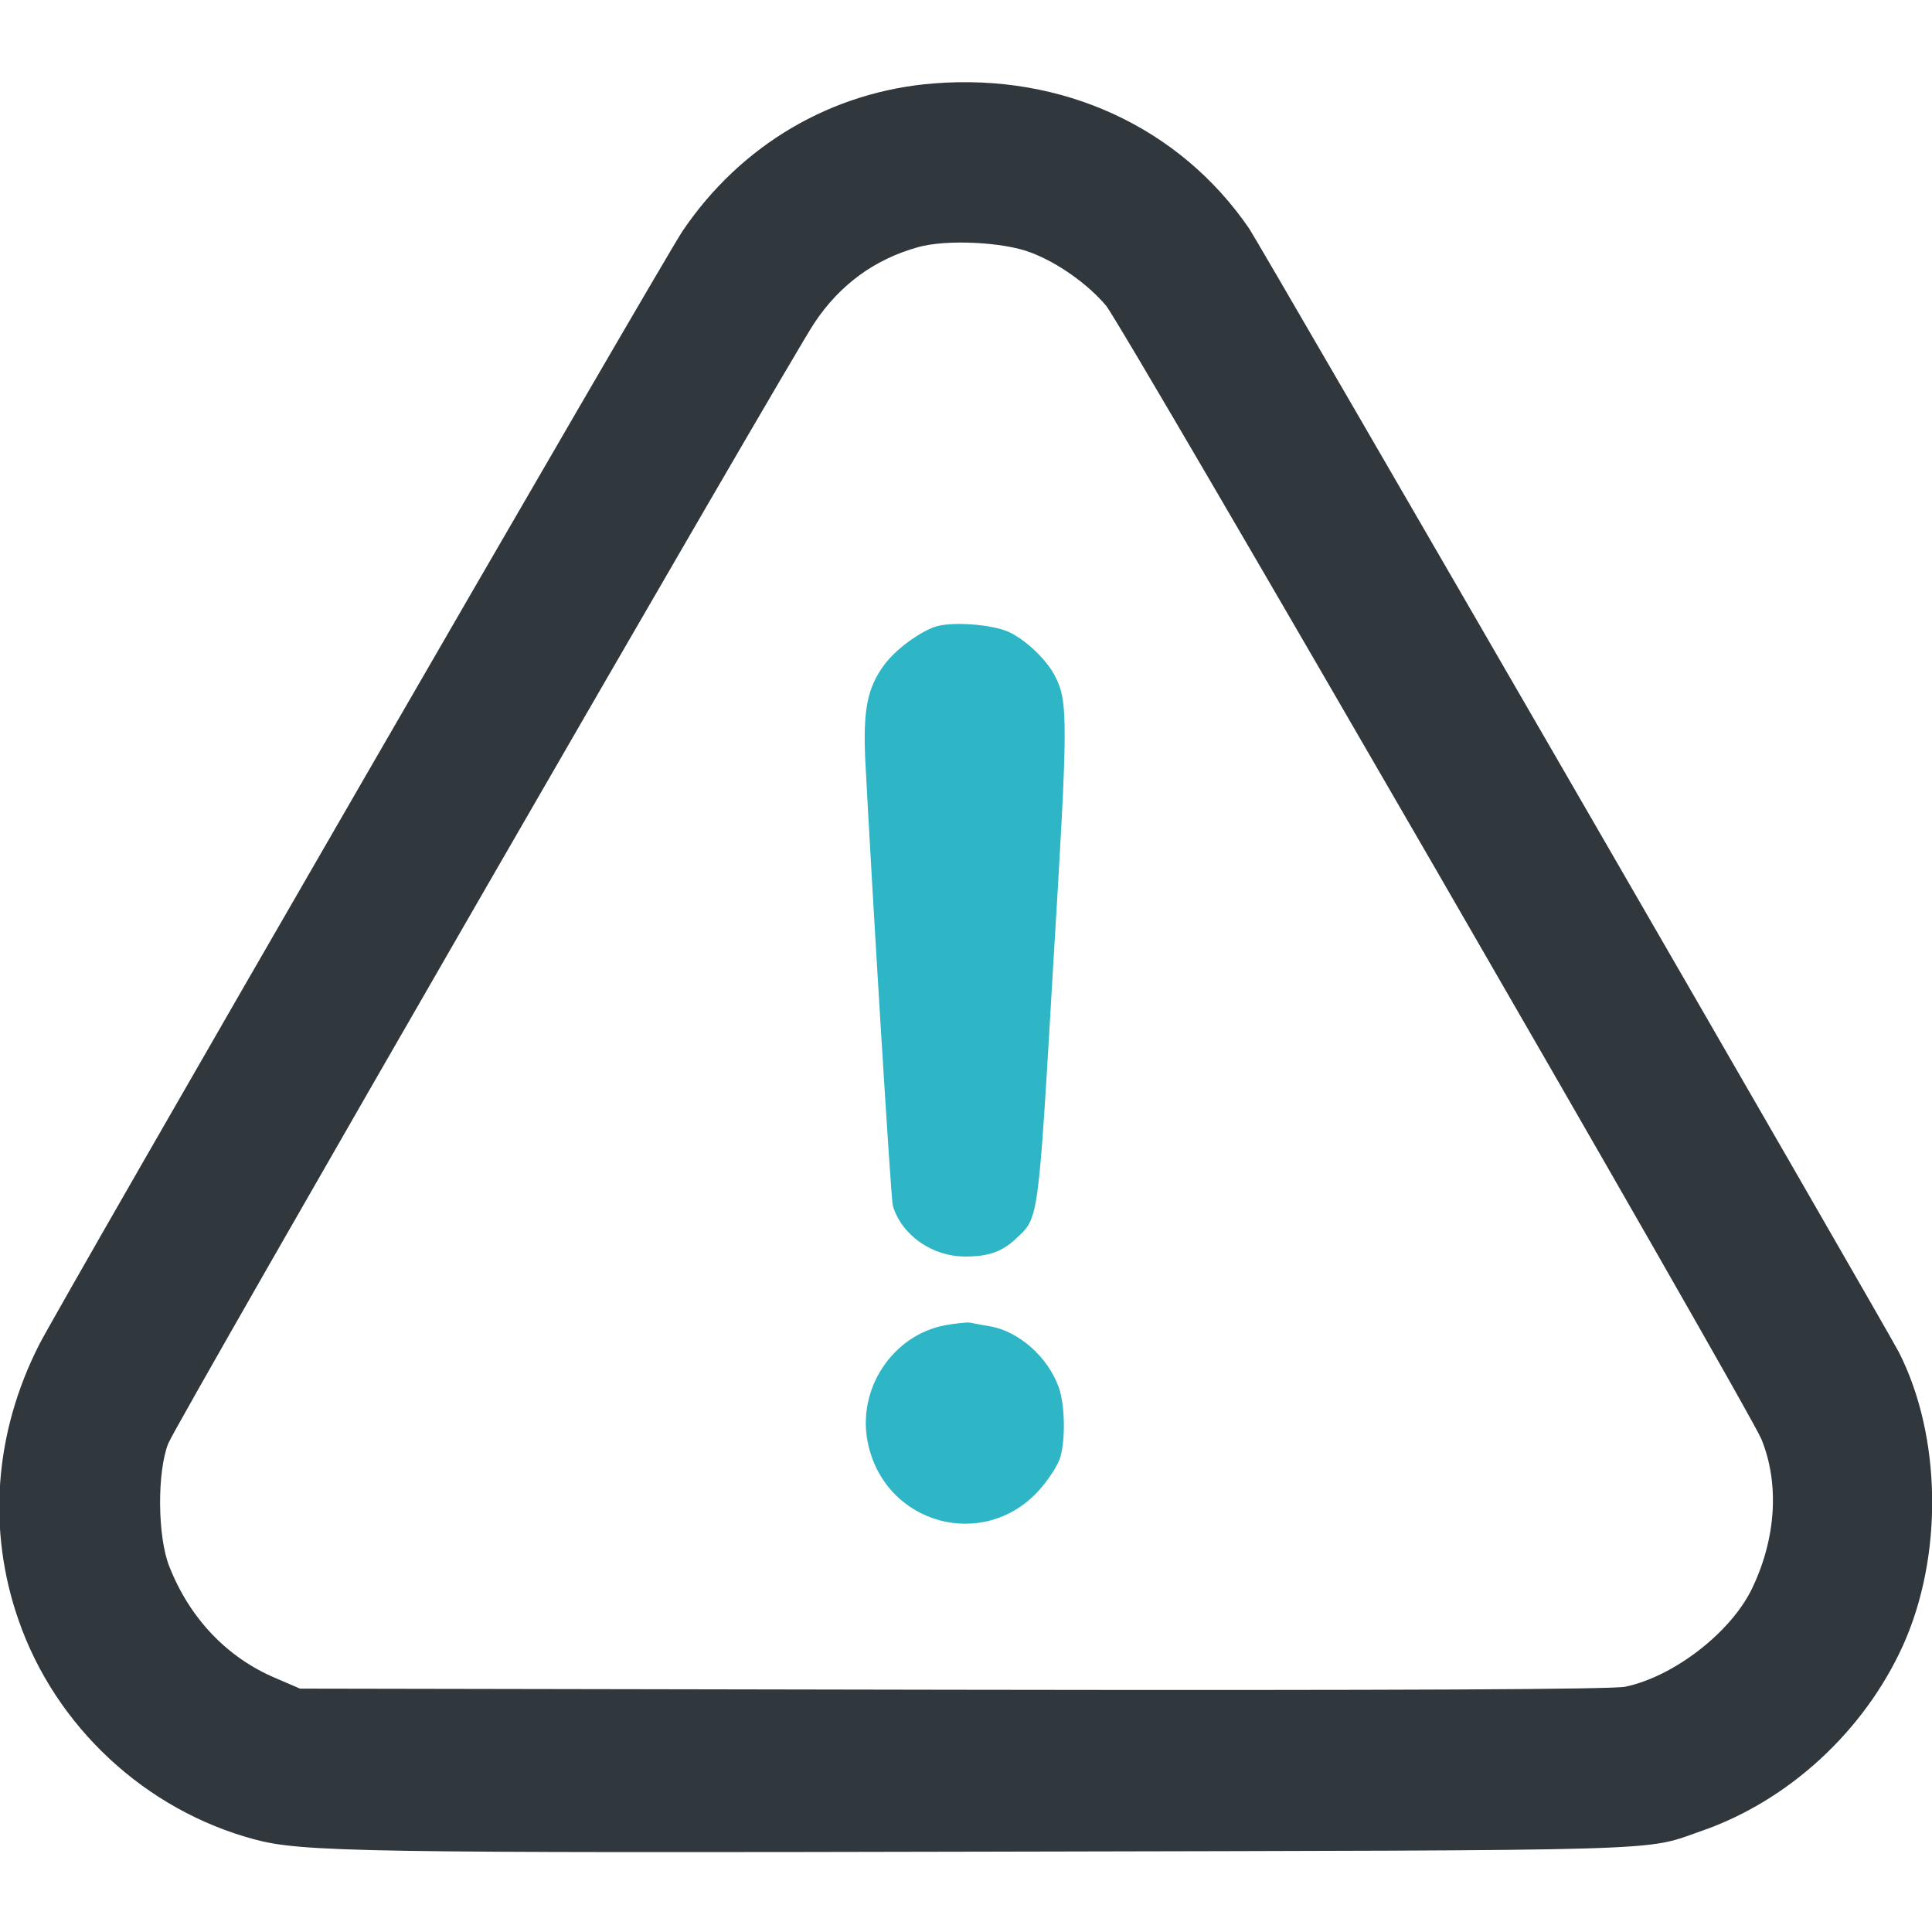 <svg width="42" height="42" viewBox="0 0 42 42" fill="none" xmlns="http://www.w3.org/2000/svg">
<g clip-path="url(#clip0_4030_8511)">
<path d="M20.303 1.813C18.088 1.985 16.111 3.142 14.84 5.02C14.446 5.595 1.239 28.448 0.845 29.244C-0.123 31.155 -0.279 33.264 0.402 35.216C1.206 37.538 3.167 39.359 5.545 39.99C6.563 40.261 7.9 40.285 21.738 40.253C36.619 40.22 35.7 40.253 36.996 39.801C38.883 39.145 40.523 37.636 41.368 35.774C42.246 33.83 42.213 31.229 41.278 29.392C40.975 28.809 27.398 5.324 27.152 4.963C25.643 2.764 23.1 1.591 20.303 1.813ZM22.403 5.488C22.994 5.709 23.65 6.177 24.044 6.644C24.413 7.087 38.005 30.598 38.292 31.287C38.686 32.255 38.612 33.444 38.087 34.535C37.628 35.487 36.389 36.447 35.331 36.668C35.036 36.725 30.647 36.75 20.713 36.734L6.522 36.709L5.988 36.479C4.938 36.036 4.126 35.183 3.683 34.059C3.421 33.411 3.413 31.992 3.659 31.377C3.847 30.909 17.128 7.883 17.703 7.022C18.26 6.185 19.015 5.636 19.958 5.373C20.565 5.201 21.804 5.258 22.403 5.488Z" fill="#30383D"/>
<path d="M20.303 13.634C19.95 13.765 19.458 14.134 19.228 14.446C18.851 14.954 18.761 15.438 18.81 16.521C18.966 19.507 19.368 26.07 19.409 26.209C19.597 26.849 20.262 27.316 20.984 27.316C21.492 27.316 21.788 27.21 22.091 26.923C22.583 26.463 22.567 26.595 22.895 21C23.223 15.619 23.223 15.25 22.928 14.684C22.747 14.339 22.313 13.921 21.935 13.74C21.558 13.568 20.647 13.502 20.303 13.634Z" fill="#2EB6C6"/>
<path d="M20.549 28.809C19.401 29.023 18.621 30.204 18.867 31.369C19.236 33.141 21.386 33.731 22.591 32.394C22.797 32.164 23.002 31.845 23.051 31.68C23.166 31.262 23.149 30.54 23.018 30.163C22.78 29.498 22.148 28.941 21.525 28.834C21.345 28.801 21.148 28.768 21.082 28.752C21.017 28.744 20.779 28.768 20.549 28.809Z" fill="#2EB6C6"/>
</g>
<defs>
<clipPath id="clip0_4030_8511">
<rect width="42" height="42" fill="white"/>
</clipPath>
</defs>
</svg>

